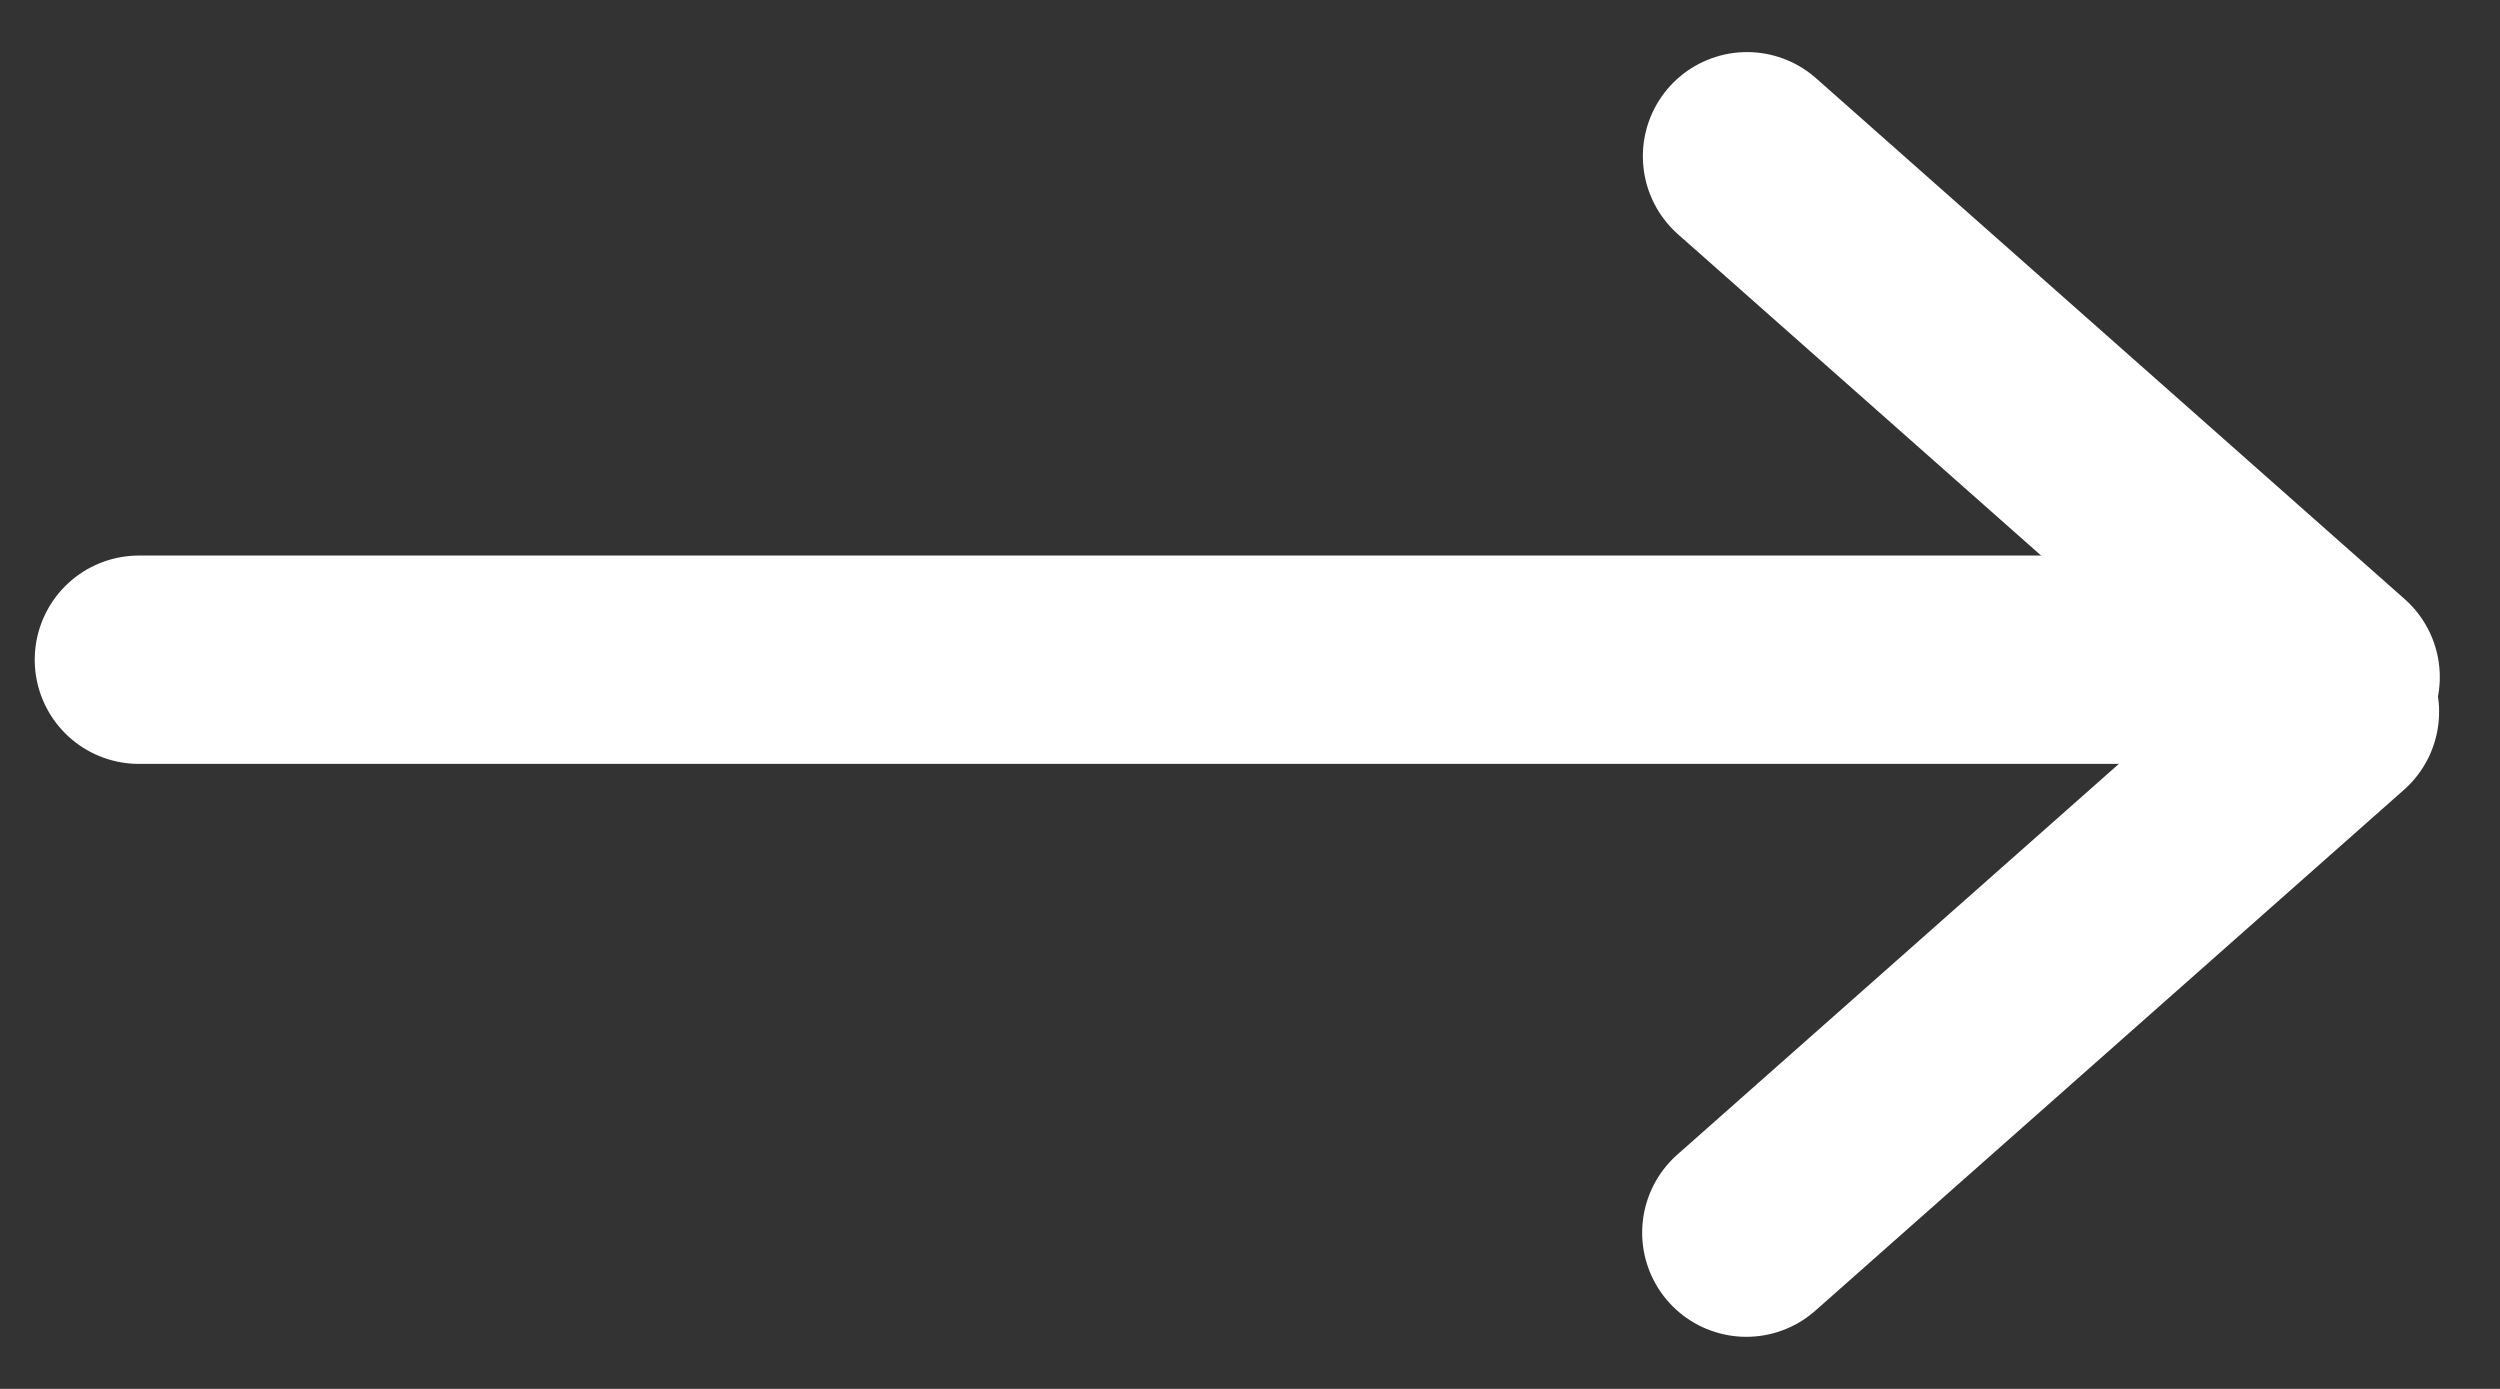 <?xml version="1.0" encoding="UTF-8"?>
<svg width="36px" height="20px" viewBox="0 0 36 20" version="1.1" xmlns="http://www.w3.org/2000/svg" xmlns:xlink="http://www.w3.org/1999/xlink">
    <rect x="0" y="0" width="36" height="20" fill="#333333" stroke="none"/>
    <!-- Generator: Sketch 50.2 (55047) - http://www.bohemiancoding.com/sketch -->
    <title>arrow</title>
    <desc>Created with Sketch.</desc>
    <defs></defs>
    <g id="Page-3" stroke="none" stroke-width="1" fill="none" fill-rule="evenodd" stroke-linecap="round" stroke-linejoin="round">
        <g id="Artboard" transform="translate(-51, -793)" stroke="#FFFFFF" stroke-width="3">
            <g id="arrow" transform="translate(53, 795)">
                <path d="M0,7.5 L30.64,7.5" id="Line-3"></path>
                <path d="M23.157,0.25 L31.633,7.75" id="Line-3"></path>
                <path d="M23.157,8.25 L31.633,15.75" id="Line-3" transform="translate(27.39, 12) scale(-1, 1) translate(-27.39, -12) "></path>
            </g>
        </g>
    </g>
</svg>